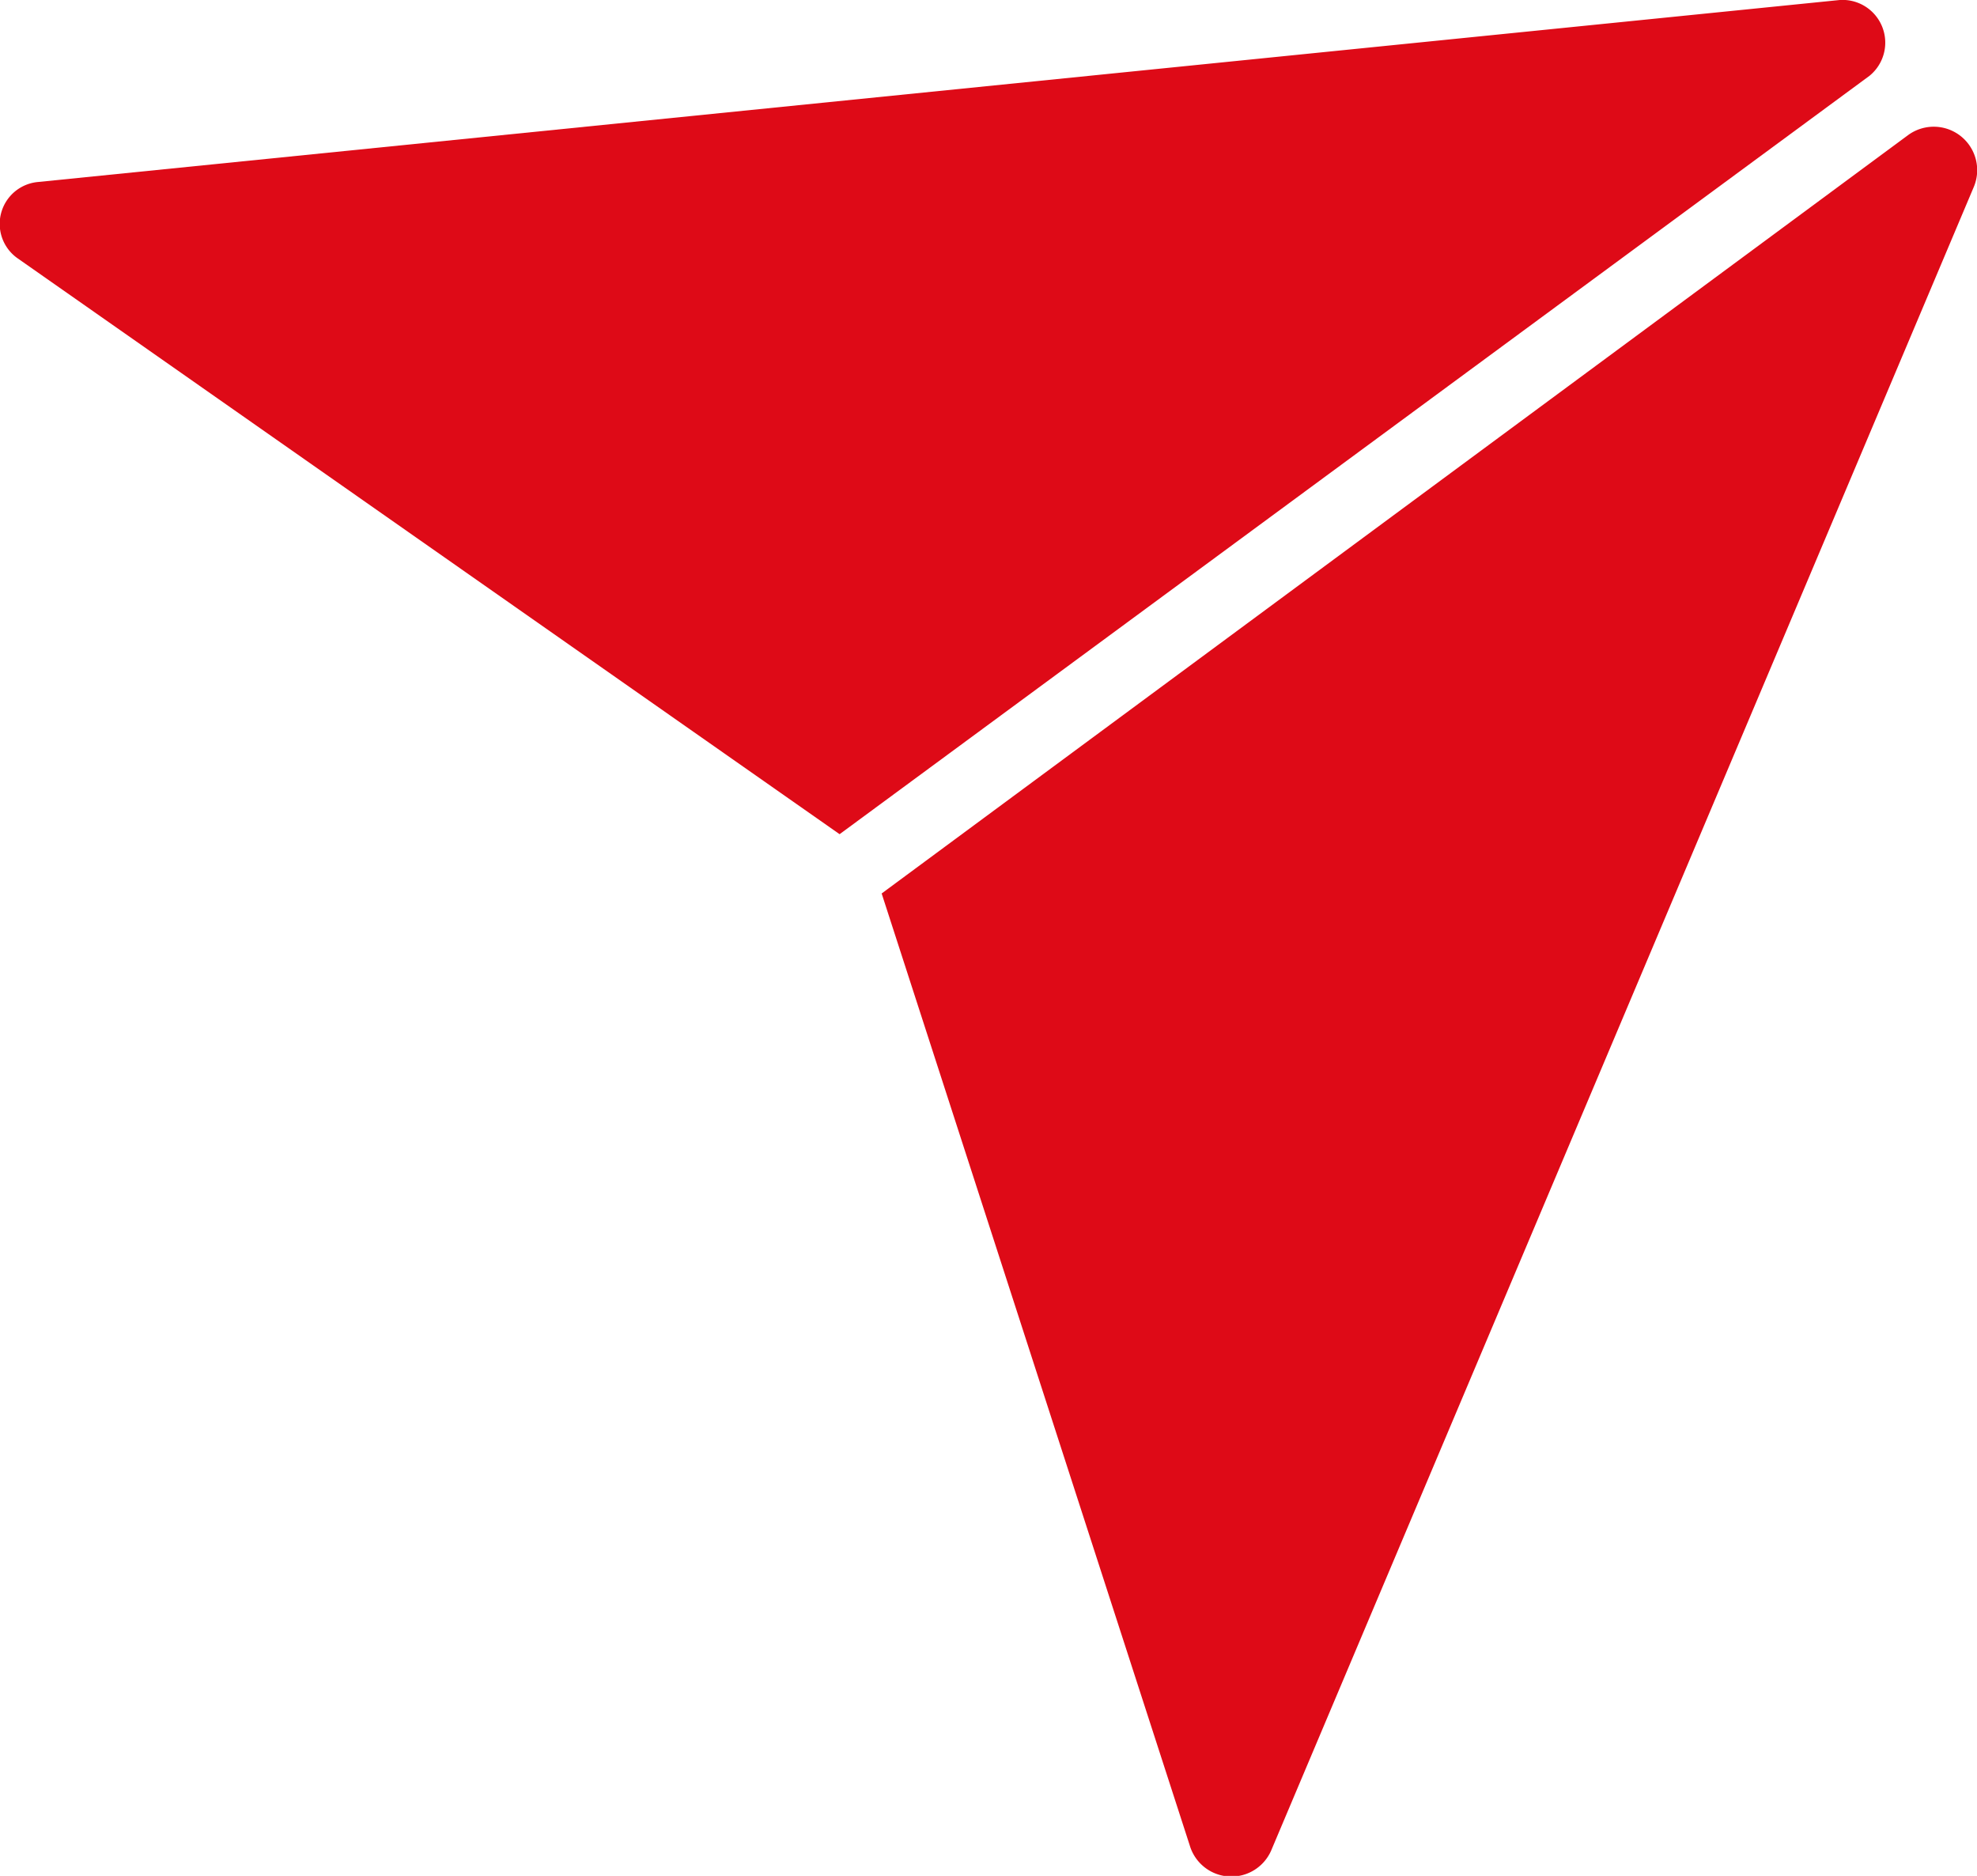 <svg id="Calque_1" data-name="Calque 1" xmlns="http://www.w3.org/2000/svg" viewBox="0 0 28.68 27.21"><defs><style>.cls-1{fill:#de0a17;}</style></defs><title>email-icon</title><path class="cls-1" d="M19.11,28.72,29.29,4.62a.63.63,0,0,0-.95-.76l-14.89,11h0l4.47,13.81A.63.63,0,0,0,19.11,28.72Z" transform="translate(-0.66 -1.9)"/><path class="cls-1" d="M1.21,4.54,27.35,1.9A.62.62,0,0,1,27.78,3L12.84,14h0L.92,5.65A.61.61,0,0,1,1.21,4.54Z" transform="translate(-0.66 -1.9)"/></svg>